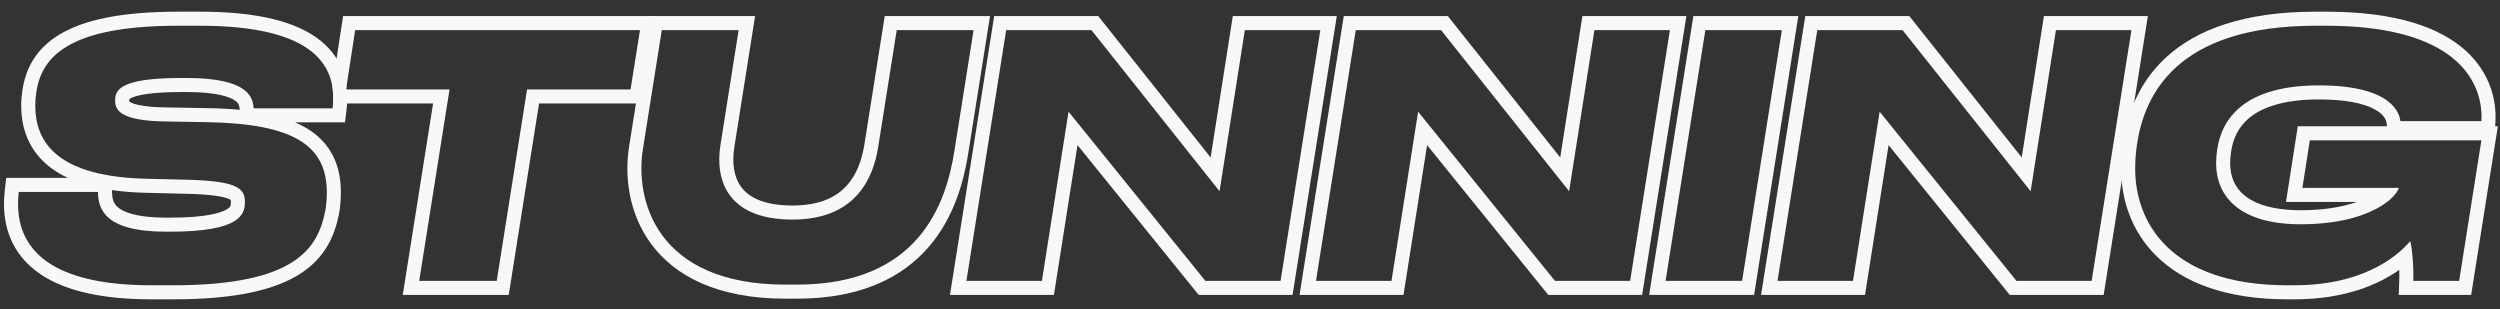 <svg width="178" height="22" viewBox="0 0 178 22" fill="none" xmlns="http://www.w3.org/2000/svg">
<rect x="0" y="0" width="178" height="22" fill="#333333" stroke="none"/>
<path fill-rule="evenodd" clip-rule="evenodd" d="M171.827 19.229C171.821 18.976 171.808 18.702 171.787 18.43C171.752 17.965 171.696 17.506 171.611 17.168C171.421 17.394 171.136 17.693 170.744 18.017C169.508 19.04 167.199 20.312 163.355 20.312H162.875C154.379 20.312 152.027 15.68 152.027 12.056C152.027 11.48 152.051 10.976 152.147 10.328C152.651 6.848 154.883 1.832 164.867 1.832H165.611C174.123 1.832 176.317 5.165 176.639 7.624C176.656 7.753 176.668 7.88 176.675 8.004C176.688 8.221 176.687 8.429 176.675 8.624H170.915C170.843 8.192 170.483 6.08 165.107 6.08C159.851 6.08 158.171 8.408 157.859 10.688C157.811 11.048 157.787 11.288 157.787 11.624C157.787 13.952 159.419 15.968 163.811 15.968C167.051 15.968 168.974 15.131 169.96 14.376C170.486 13.973 170.745 13.593 170.795 13.376H163.931L164.459 9.992H176.675L175.091 20H171.827C171.835 19.797 171.835 19.527 171.827 19.229ZM167.815 14.376H162.763L163.603 8.992H169.963L169.929 8.788L169.927 8.775C169.909 8.662 169.857 8.335 169.398 7.988C168.871 7.59 167.687 7.08 165.107 7.08C162.617 7.08 161.126 7.632 160.243 8.319C159.376 8.993 158.979 9.884 158.85 10.823C158.805 11.16 158.787 11.351 158.787 11.624C158.787 12.542 159.1 13.325 159.791 13.9C160.507 14.494 161.753 14.968 163.811 14.968C165.566 14.968 166.873 14.709 167.815 14.376ZM177.655 8.992H177.846L175.946 21H170.791L170.828 19.964C170.835 19.763 170.835 19.499 170.827 19.212C169.356 20.251 166.967 21.312 163.355 21.312H162.875C158.447 21.312 155.454 20.102 153.567 18.259C151.684 16.42 151.027 14.076 151.027 12.056C151.027 11.445 151.053 10.89 151.158 10.184C151.429 8.31 152.18 5.933 154.282 4.033C156.388 2.13 159.711 0.832 164.867 0.832H165.611C170.611 0.832 173.695 1.95 175.517 3.572C177.361 5.215 177.759 7.239 177.674 8.683L177.655 8.992Z" fill="#F8F8F8"/>
<path fill-rule="evenodd" clip-rule="evenodd" d="M128.536 1.145H135.944L143.947 11.211L145.526 1.145H152.929L149.78 21H143.096L134.468 10.332L132.789 21H125.387L128.536 1.145ZM133.83 7.953L143.574 20H148.926L151.758 2.145H146.382L144.582 13.617L135.462 2.145H129.39L126.558 20H131.934L133.83 7.953Z" fill="#F8F8F8"/>
<path fill-rule="evenodd" clip-rule="evenodd" d="M128.04 1.145L124.891 21H117.418L120.567 1.145H128.04ZM126.869 2.145H121.421L118.589 20H124.037L126.869 2.145Z" fill="#F8F8F8"/>
<path fill-rule="evenodd" clip-rule="evenodd" d="M95.677 1.145H103.085L111.088 11.211L112.667 1.145H120.07L116.92 21H110.237L101.608 10.332L99.929 21H92.527L95.677 1.145ZM100.97 7.953L110.714 20H116.066L118.898 2.145H113.522L111.722 13.617L102.602 2.145H96.53L93.698 20H99.074L100.97 7.953Z" fill="#F8F8F8"/>
<path fill-rule="evenodd" clip-rule="evenodd" d="M70.786 1.145H78.194L86.197 11.211L87.776 1.145H95.179L92.03 21H85.347L76.718 10.332L75.039 21H67.637L70.786 1.145ZM76.08 7.953L85.824 20H91.176L94.008 2.145H88.632L86.832 13.617L77.712 2.145H71.64L68.808 20H74.184L76.08 7.953Z" fill="#F8F8F8"/>
<path fill-rule="evenodd" clip-rule="evenodd" d="M67.951 10.761C67.351 14.553 65.383 20.265 56.743 20.265H55.927C46.711 20.265 45.199 14.216 45.775 10.617L47.119 2.145H52.591L51.295 10.329C50.911 12.752 51.727 15.633 56.431 15.633C60.895 15.633 62.167 12.729 62.527 10.473L63.847 2.145H69.319L67.951 10.761ZM61.54 10.315C61.54 10.315 61.54 10.315 61.54 10.315L62.993 1.145H70.49L68.939 10.917C68.628 12.883 67.946 15.479 66.118 17.589C64.254 19.742 61.309 21.265 56.743 21.265H55.927C51.089 21.265 48.069 19.665 46.377 17.387C44.716 15.153 44.47 12.447 44.788 10.46M44.788 10.459L46.265 1.145H53.762L52.283 10.485C52.113 11.56 52.237 12.577 52.764 13.301C53.26 13.984 54.282 14.633 56.431 14.633C58.423 14.633 59.574 13.996 60.28 13.224C61.016 12.418 61.375 11.346 61.54 10.315" fill="#F8F8F8"/>
<path fill-rule="evenodd" clip-rule="evenodd" d="M28.676 21L30.836 7.369H23.711C23.738 6.981 23.728 6.596 23.671 6.22C23.668 6.197 23.664 6.175 23.66 6.152L24.428 1.145H46.738L45.748 7.369H38.381L36.221 21H28.676ZM37.527 6.369H44.895L45.567 2.145H25.287L24.639 6.369H32.007L29.847 20H35.367L37.527 6.369Z" fill="#F8F8F8"/>
<path fill-rule="evenodd" clip-rule="evenodd" d="M0.442 12.664H4.829C4.344 12.438 3.914 12.178 3.538 11.885C2.03 10.71 1.511 9.118 1.511 7.52C1.511 7.126 1.54 6.813 1.593 6.443L1.594 6.439C1.809 4.978 2.484 3.495 4.281 2.43C5.999 1.412 8.65 0.832 12.687 0.832H14.223C18.425 0.832 21.161 1.568 22.807 2.884C23.978 3.82 24.514 4.978 24.673 6.156L24.64 6.368H24.697C24.745 6.86 24.73 7.353 24.672 7.833L24.565 8.712H21.017C21.318 8.842 21.599 8.986 21.859 9.144C22.683 9.644 23.303 10.292 23.708 11.093C24.109 11.886 24.271 12.771 24.271 13.712C24.271 14.195 24.219 14.815 24.132 15.252L24.131 15.256C23.837 16.698 23.223 18.308 21.366 19.498C19.581 20.642 16.775 21.312 12.327 21.312H10.767C6.128 21.312 3.361 20.265 1.822 18.627C0.265 16.971 0.184 14.947 0.342 13.552L0.442 12.664ZM17.069 7.82L17.068 7.812C17.04 7.528 17.016 7.363 16.752 7.173C16.389 6.911 15.471 6.552 13.263 6.552H12.927C10.708 6.552 9.734 6.782 9.336 6.98C9.262 7.018 9.222 7.047 9.204 7.063C9.202 7.08 9.199 7.11 9.199 7.16C9.199 7.191 9.201 7.212 9.202 7.225C9.214 7.235 9.236 7.251 9.272 7.272C9.526 7.419 10.199 7.625 11.79 7.648L11.792 7.648L14.67 7.696C14.671 7.696 14.67 7.696 14.67 7.696C15.528 7.709 16.328 7.749 17.069 7.82ZM14.655 8.696L11.775 8.648C8.535 8.6 8.199 7.832 8.199 7.16C8.199 6.44 8.463 5.552 12.927 5.552H13.263C17.799 5.552 17.991 6.992 18.063 7.712H23.679C24.039 4.76 22.479 1.832 14.223 1.832H12.687C4.743 1.832 2.943 4.136 2.583 6.584C2.535 6.92 2.511 7.184 2.511 7.52C2.511 10.256 4.239 12.584 10.455 12.728L13.431 12.8C16.911 12.896 17.439 13.424 17.439 14.384C17.439 15.272 17.103 16.496 12.111 16.496H11.823C7.335 16.496 6.999 14.792 6.975 13.664H1.335C1.047 16.208 1.719 20.312 10.767 20.312H12.327C21.087 20.312 22.623 17.648 23.151 15.056C23.223 14.696 23.271 14.144 23.271 13.712C23.271 10.4 20.991 8.792 14.655 8.696ZM13.405 13.8C13.405 13.8 13.404 13.8 13.404 13.8L10.432 13.728C10.432 13.728 10.431 13.728 10.431 13.728C9.538 13.707 8.72 13.643 7.973 13.536L7.975 13.643C7.985 14.12 8.059 14.466 8.384 14.751C8.758 15.078 9.664 15.496 11.823 15.496H12.111C14.578 15.496 15.677 15.184 16.14 14.911C16.339 14.794 16.385 14.705 16.399 14.673C16.422 14.624 16.439 14.548 16.439 14.384C16.439 14.303 16.433 14.258 16.429 14.238C16.412 14.225 16.379 14.203 16.318 14.175C15.96 14.008 15.153 13.848 13.405 13.8ZM16.425 14.225C16.425 14.224 16.425 14.223 16.425 14.223Z" fill="#F8F8F8"/>
</svg>
